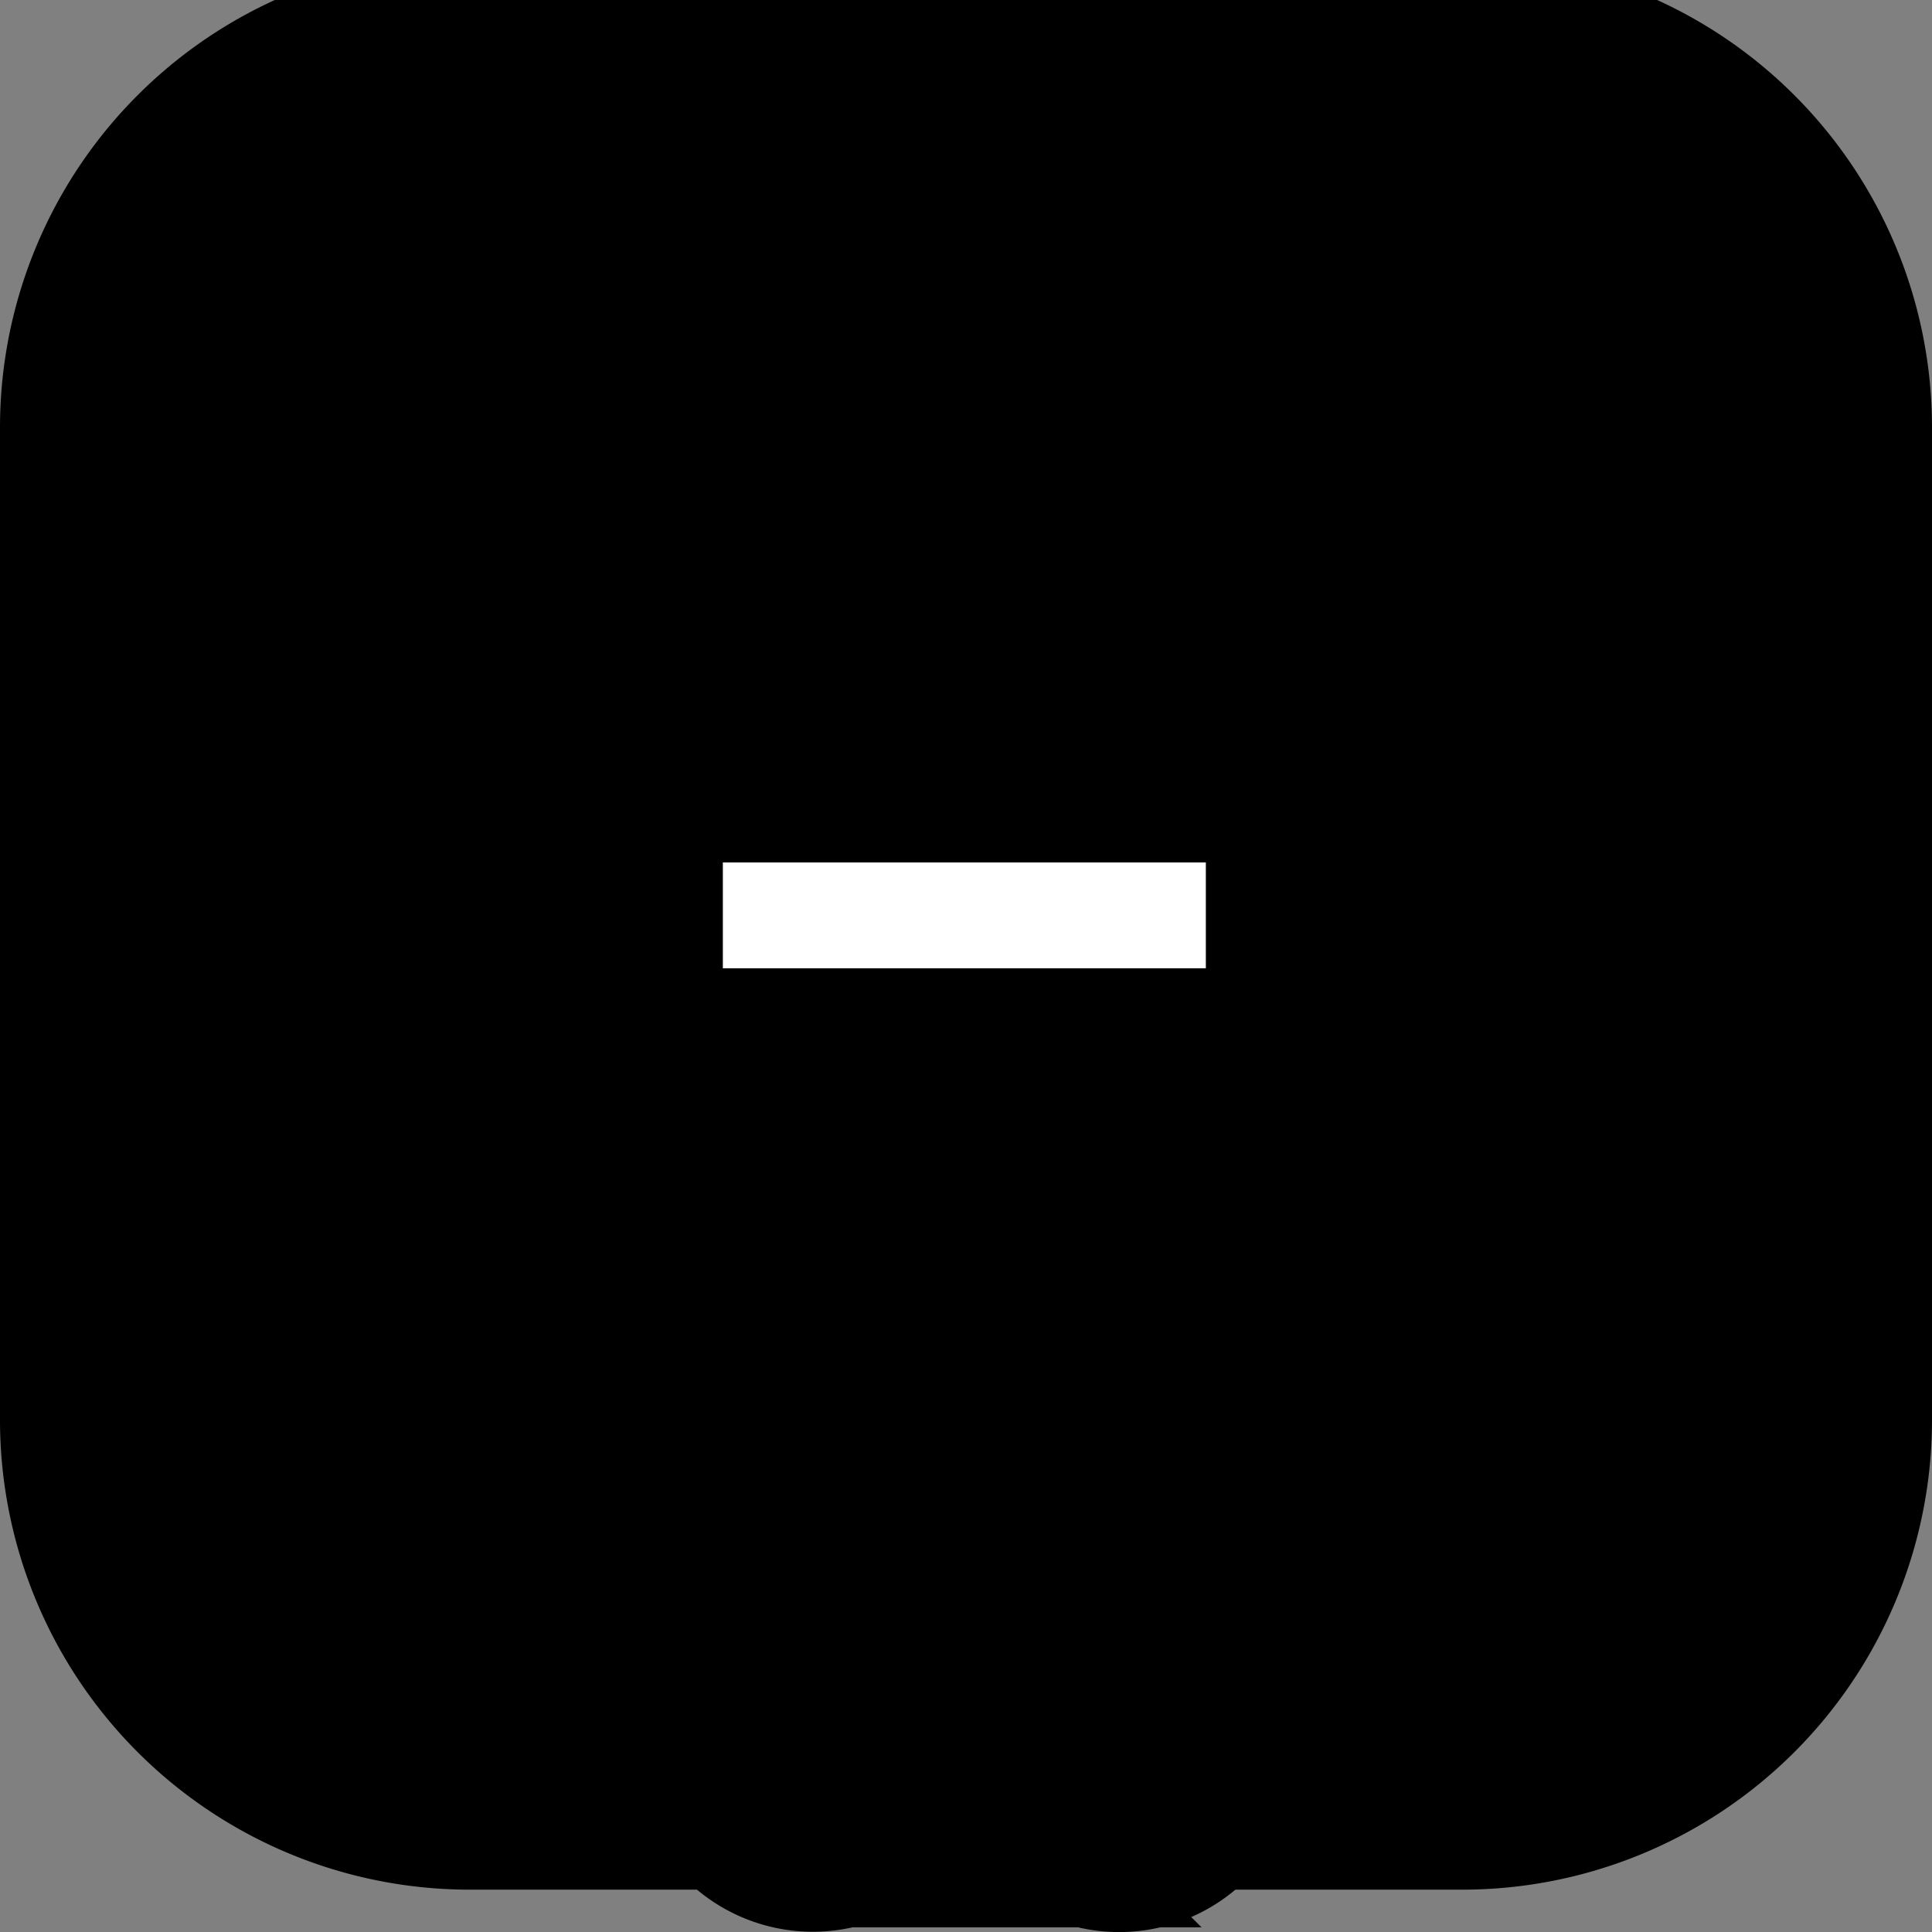 <?xml version="1.0" encoding="UTF-8" standalone="no"?>
<!-- Generator: Fusion 360, Shaper Origin Export Add-In, Version 1.5.0  -->

<svg
   xmlns:shaper="http://www.shapertools.com/namespaces/shaper"
   xmlns:dc="http://purl.org/dc/elements/1.1/"
   xmlns:cc="http://creativecommons.org/ns#"
   xmlns:rdf="http://www.w3.org/1999/02/22-rdf-syntax-ns#"
   xmlns:svg="http://www.w3.org/2000/svg"
   xmlns="http://www.w3.org/2000/svg"
   xmlns:sodipodi="http://sodipodi.sourceforge.net/DTD/sodipodi-0.dtd"
   xmlns:inkscape="http://www.inkscape.org/namespaces/inkscape"
   enable-background="new 0 0 5.84 5.84"
   height="5.84cm"
   shaper:fusionaddin="version:1.5.0"
   version="1.1"
   viewBox="0 0 5.84 5.84"
   width="5.84cm"
   x="0cm"
   xml:space="preserve"
   y="0cm"
   id="svg4586"
   sodipodi:docname="WTNV1.svg"
   inkscape:version="0.92.2 (5c3e80d, 2017-08-06)"><rect x="0" y="0" width="5.84" height="5.84" fill="#808080" stroke="none"/><defs
     id="defs4590" /><sodipodi:namedview
     pagecolor="#ffffff"
     bordercolor="#666666"
     borderopacity="1"
     objecttolerance="10"
     gridtolerance="10"
     guidetolerance="10"
     inkscape:pageopacity="0"
     inkscape:pageshadow="2"
     inkscape:window-width="1920"
     inkscape:window-height="1001"
     id="namedview4588"
     showgrid="false"
     inkscape:zoom="1.0692066"
     inkscape:cx="110.36221"
     inkscape:cy="110.36221"
     inkscape:window-x="-9"
     inkscape:window-y="-9"
     inkscape:window-maximized="1"
     inkscape:current-layer="svg4586" /><path
     d="m 1.42,5.712 a 1.42,1.42 0 0 1 -1.42,-1.42 v -3 a 1.42,1.42 0 0 1 1.42,-1.42 h 3 A 1.42,1.42 0 0 1 5.84,1.292 v 3 a 1.42,1.42 0 0 1 -1.42,1.42 z"
     shaper:cutDepth="0"
     shaper:pathType="exterior"
     id="path4578"
     inkscape:connector-curvature="0"
     style="vector-effect:non-scaling-stroke;fill:#000000" /><path
     d="m 4.145,2.107 h -2.46 v 1.32 h 2.46 z"
     shaper:cutDepth="0"
     shaper:pathType="interior"
     id="path4580"
     inkscape:connector-curvature="0"
     style="vector-effect:non-scaling-stroke;fill:#ffffff;stroke:#000000" /><path
     d="M 3.676,4.938 3.351,5.263 a 0.045,0.045 0 1 0 0.064,0.064 L 3.71,5.031 A 0.35,0.35 0 1 0 3.37,4.692 L 3.075,4.987 a 0.045,0.045 0 1 0 0.064,0.064 L 3.464,4.726 a 0.26,0.26 0 1 1 0.212,0.212 z"
     shaper:cutDepth="0"
     shaper:pathType="interior"
     id="path4582"
     inkscape:connector-curvature="0"
     style="vector-effect:non-scaling-stroke;fill:#ffffff;stroke:#000000" /><path
     d="m 2.376,4.726 0.325,0.325 a 0.045,0.045 0 0 0 0.064,-0.064 L 2.47,4.692 A 0.35,0.35 0 1 0 2.13,5.031 l 0.295,0.295 a 0.045,0.045 0 0 0 0.064,-0.064 L 2.164,4.938 a 0.26,0.26 0 1 1 0.212,-0.212 z"
     shaper:cutDepth="0"
     shaper:pathType="interior"
     id="path4584"
     inkscape:connector-curvature="0"
     style="vector-effect:non-scaling-stroke;fill:#ffffff;stroke:#000000" /></svg>